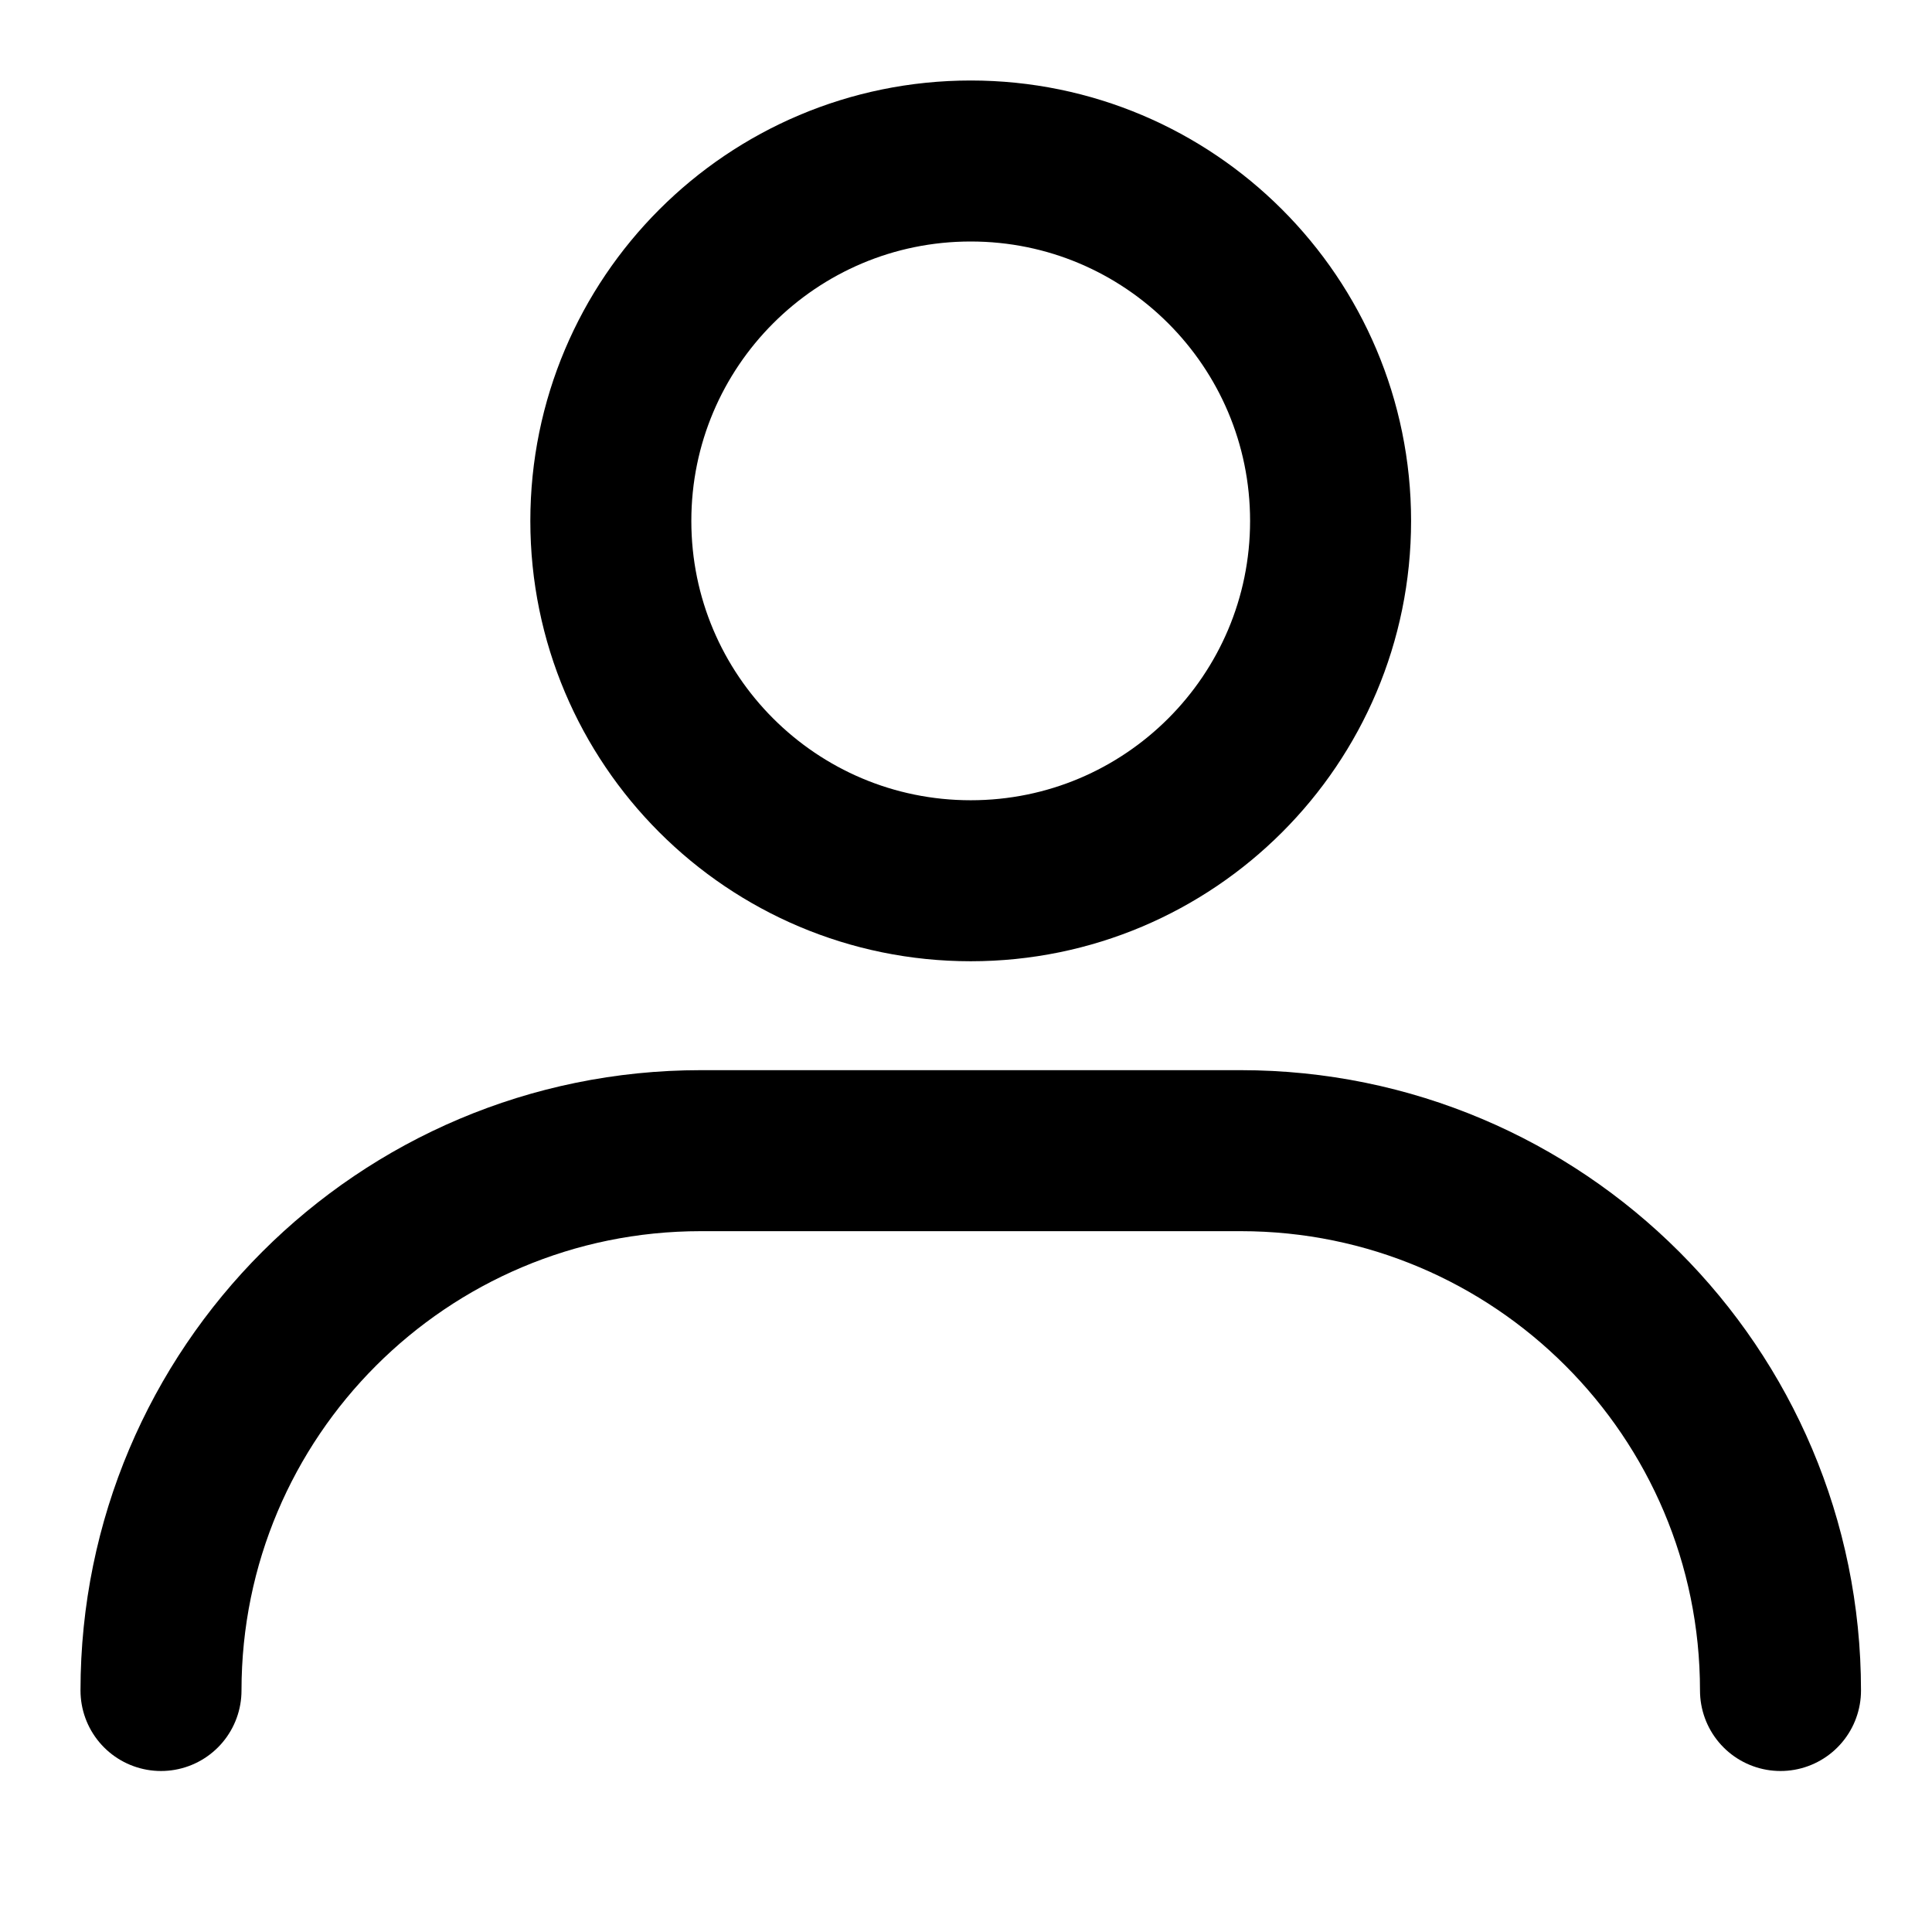 <svg width="24" height="24" viewBox="0 0 24 24" fill="none" xmlns="http://www.w3.org/2000/svg"
    stroke='black'>
    <g clip-path="url(#clip0_303_3672)">
        <path
            d="M12.059 10.941C14.527 10.941 16.529 8.94 16.529 6.471C16.529 4.002 14.527 2 12.059 2C9.589 2 7.588 4.002 7.588 6.471C7.588 8.94 9.589 10.941 12.059 10.941Z"
            stroke-width="2" stroke-linecap="round" stroke-linejoin="round" />
        <path
            d="M2 21V21C2 17.296 5.002 14.294 8.706 14.294H15.412C19.115 14.294 22.118 17.296 22.118 21V21"
            stroke-width="2" stroke-linecap="round" />
    </g>
    <defs>
        <clipPath id="clip0_303_3672">
            <rect width="24" height="24" fill="white" />
        </clipPath>
    </defs>
</svg>